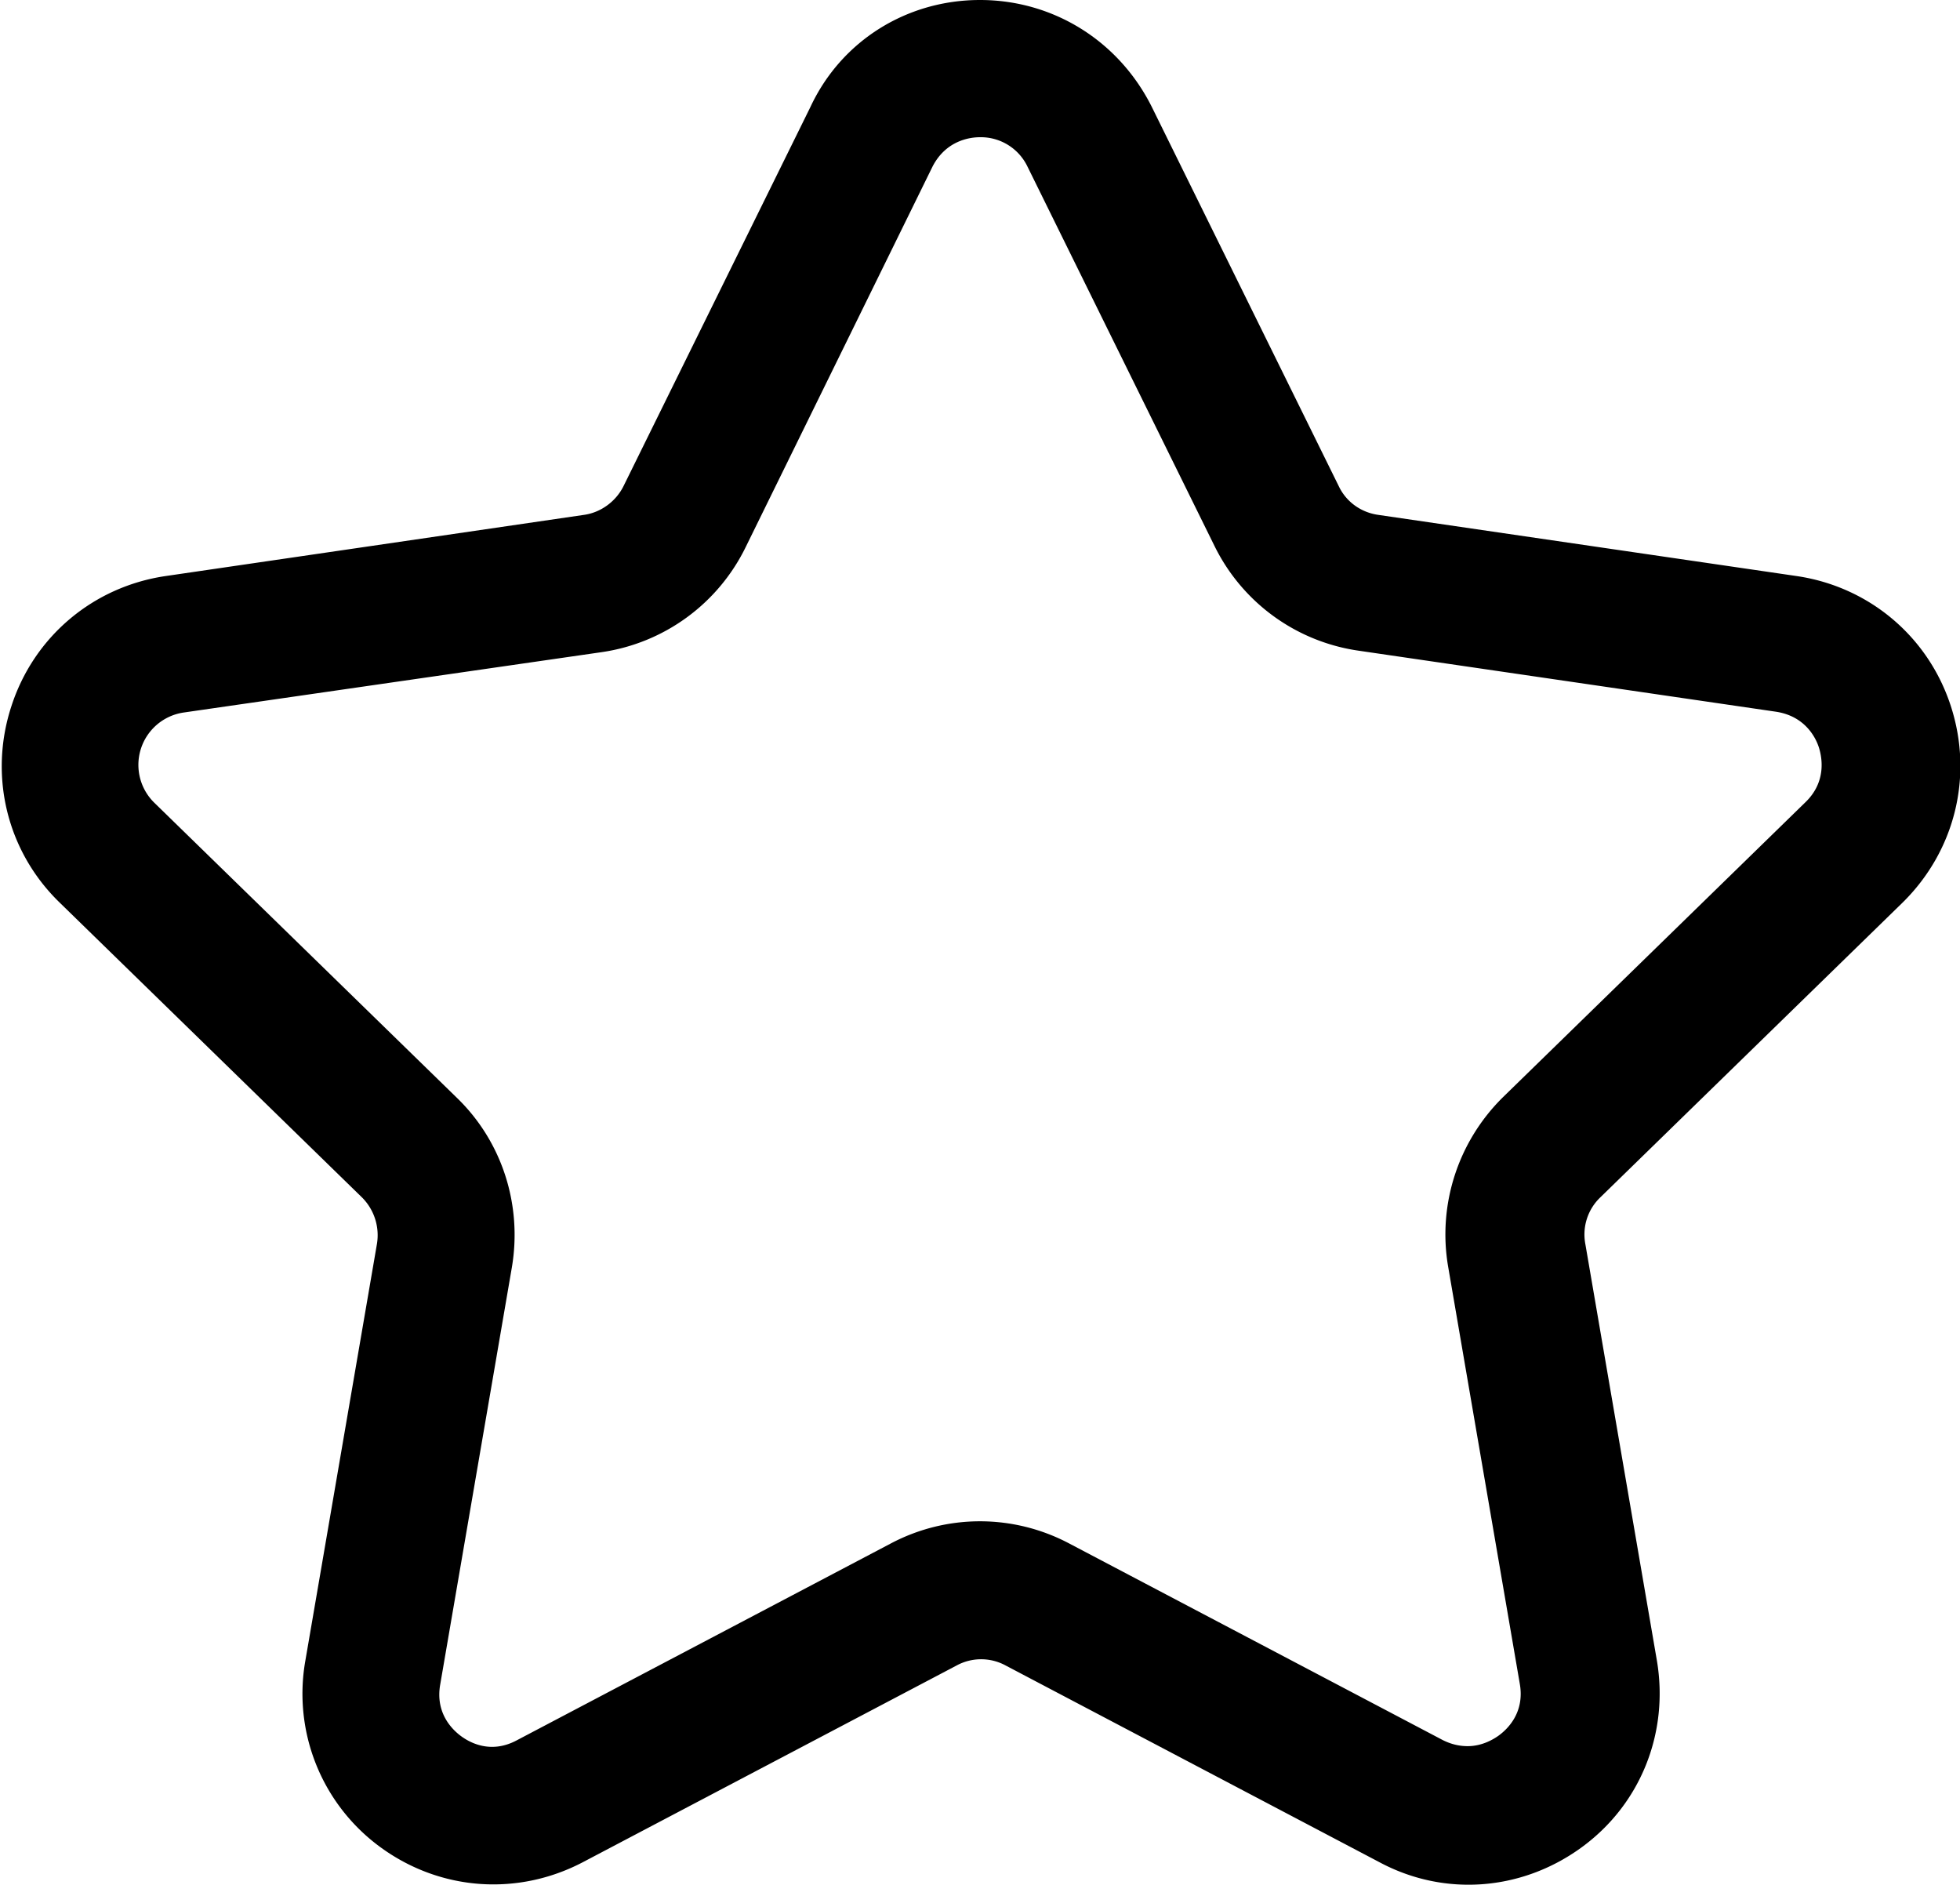 <svg xmlns="http://www.w3.org/2000/svg" viewBox="0 0 26 25"><path class="st0" d="M13 0c.97 0 1.84.54 2.28 1.42l2.48 5.03c.1.21.3.35.53.38l5.54.81c.96.14 1.75.8 2.05 1.73.3.93.05 1.92-.64 2.6l-4.01 3.91a.68.68 0 0 0-.2.62l.95 5.53c.16.96-.22 1.91-1.01 2.48-.79.57-1.81.65-2.67.19l-4.96-2.61a.681.681 0 0 0-.65 0L7.73 24.7c-.86.45-1.88.38-2.67-.19a2.52 2.52 0 0 1-1.01-2.48L5 16.5a.708.708 0 0 0-.2-.62L.79 11.97c-.7-.68-.94-1.68-.64-2.6.3-.93 1.09-1.59 2.05-1.73l5.54-.81c.23-.03.43-.18.53-.38l2.48-5.03C11.16.54 12.03 0 13 0zm6.47 23.16c.19 0 .34-.09.41-.14.11-.08.35-.3.28-.69l-.95-5.53c-.14-.82.13-1.66.73-2.25l4.01-3.91c.28-.27.22-.59.18-.72s-.18-.42-.57-.48l-5.54-.81a2.53 2.53 0 0 1-1.91-1.39l-2.48-5.03a.686.686 0 0 0-.63-.39c-.13 0-.45.04-.63.39L9.89 7.26a2.53 2.53 0 0 1-1.91 1.39l-5.54.8a.702.702 0 0 0-.39 1.2l4.01 3.91c.6.58.87 1.42.73 2.25l-.95 5.53c-.07.39.17.61.28.69.11.08.39.24.74.05l4.96-2.61c.74-.39 1.62-.39 2.36 0l4.96 2.61c.12.06.23.08.33.08z"/></svg>